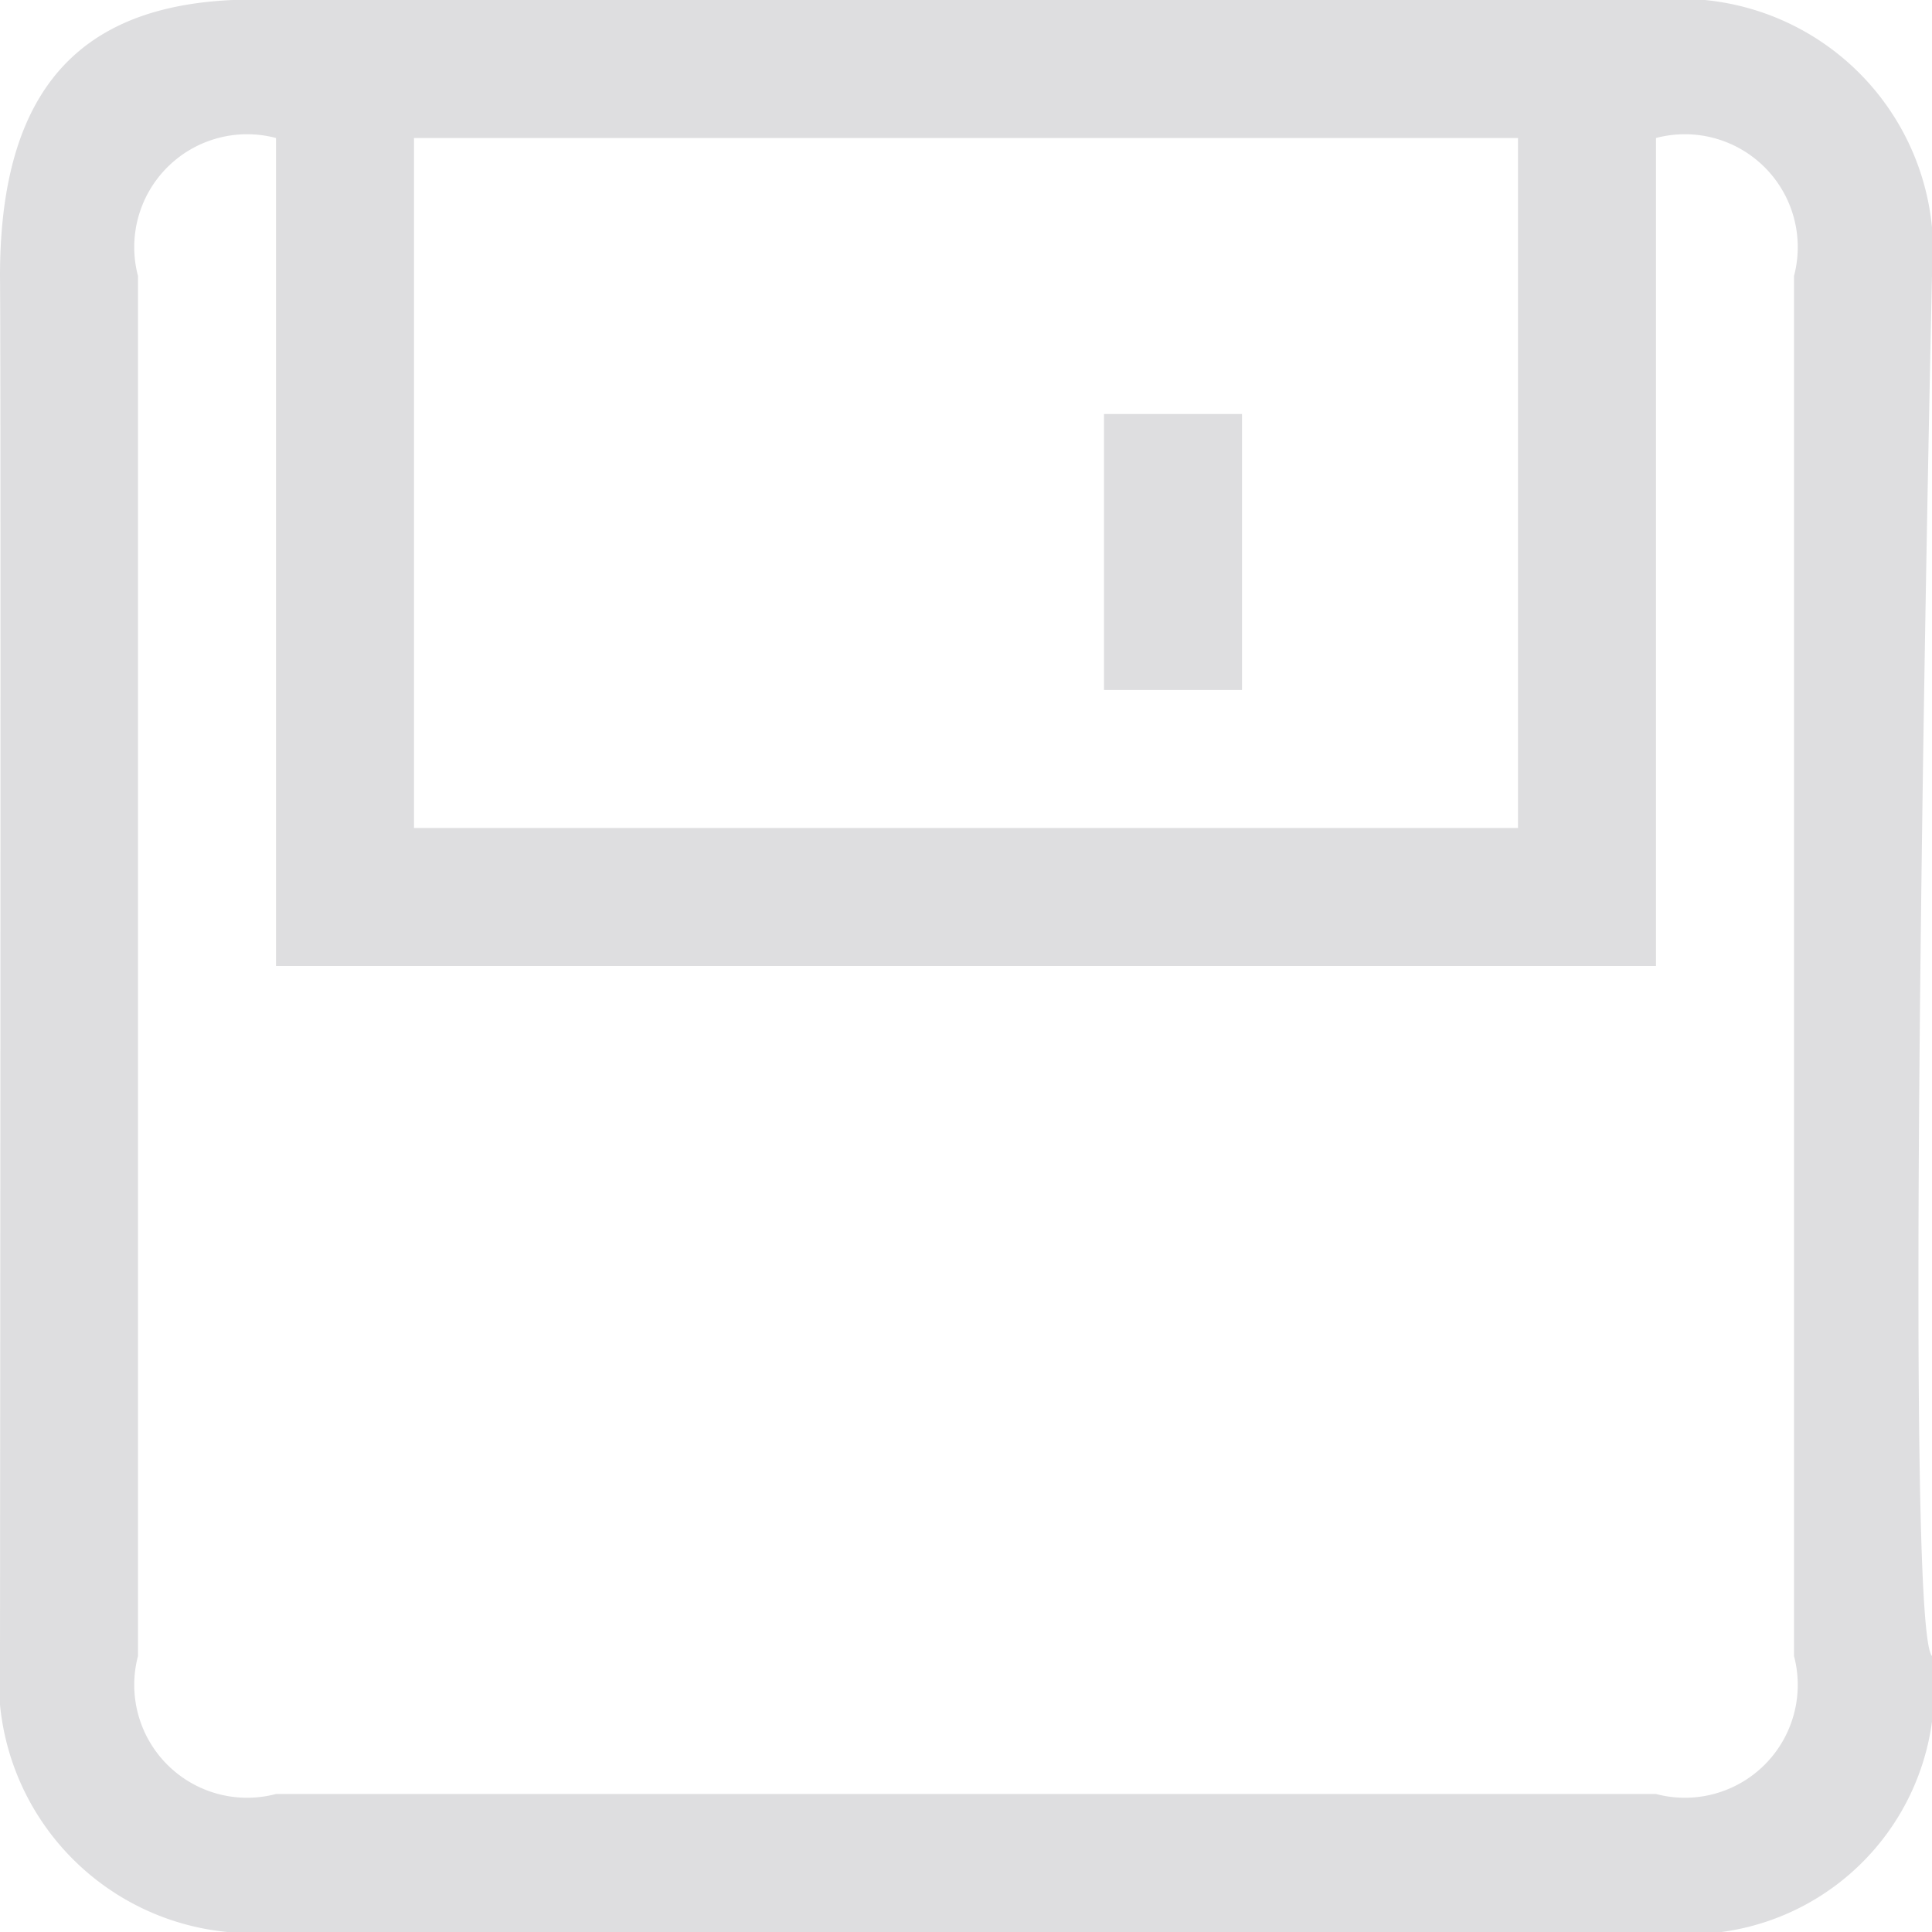 <svg xmlns="http://www.w3.org/2000/svg" width="14" height="14" viewBox="0 0 14 14">
<defs>
    <style>
      .cls-1 {
        fill: #dedee0;
        fill-rule: evenodd;
      }
    </style>
  </defs>
  <path id="形状_16" data-name="形状 16" class="cls-1" d="M12,14H2a1.832,1.832,0,0,1-2-2S0.008,2.713,0,2C0,0.486.73-.051,2,0H12a1.832,1.832,0,0,1,2,2s-0.221,9.779,0,10a1.778,1.778,0,0,1-2,2h0ZM2,1A0.818,0.818,0,0,0,1,2V12a0.818,0.818,0,0,0,1,1H12a0.818,0.818,0,0,0,1-1V2a0.818,0.818,0,0,0-1-1H2ZM12,7H2V1H12V7ZM3,6h8V1H3V6ZM8,3H9V5H8V3Z"/>
</svg>
